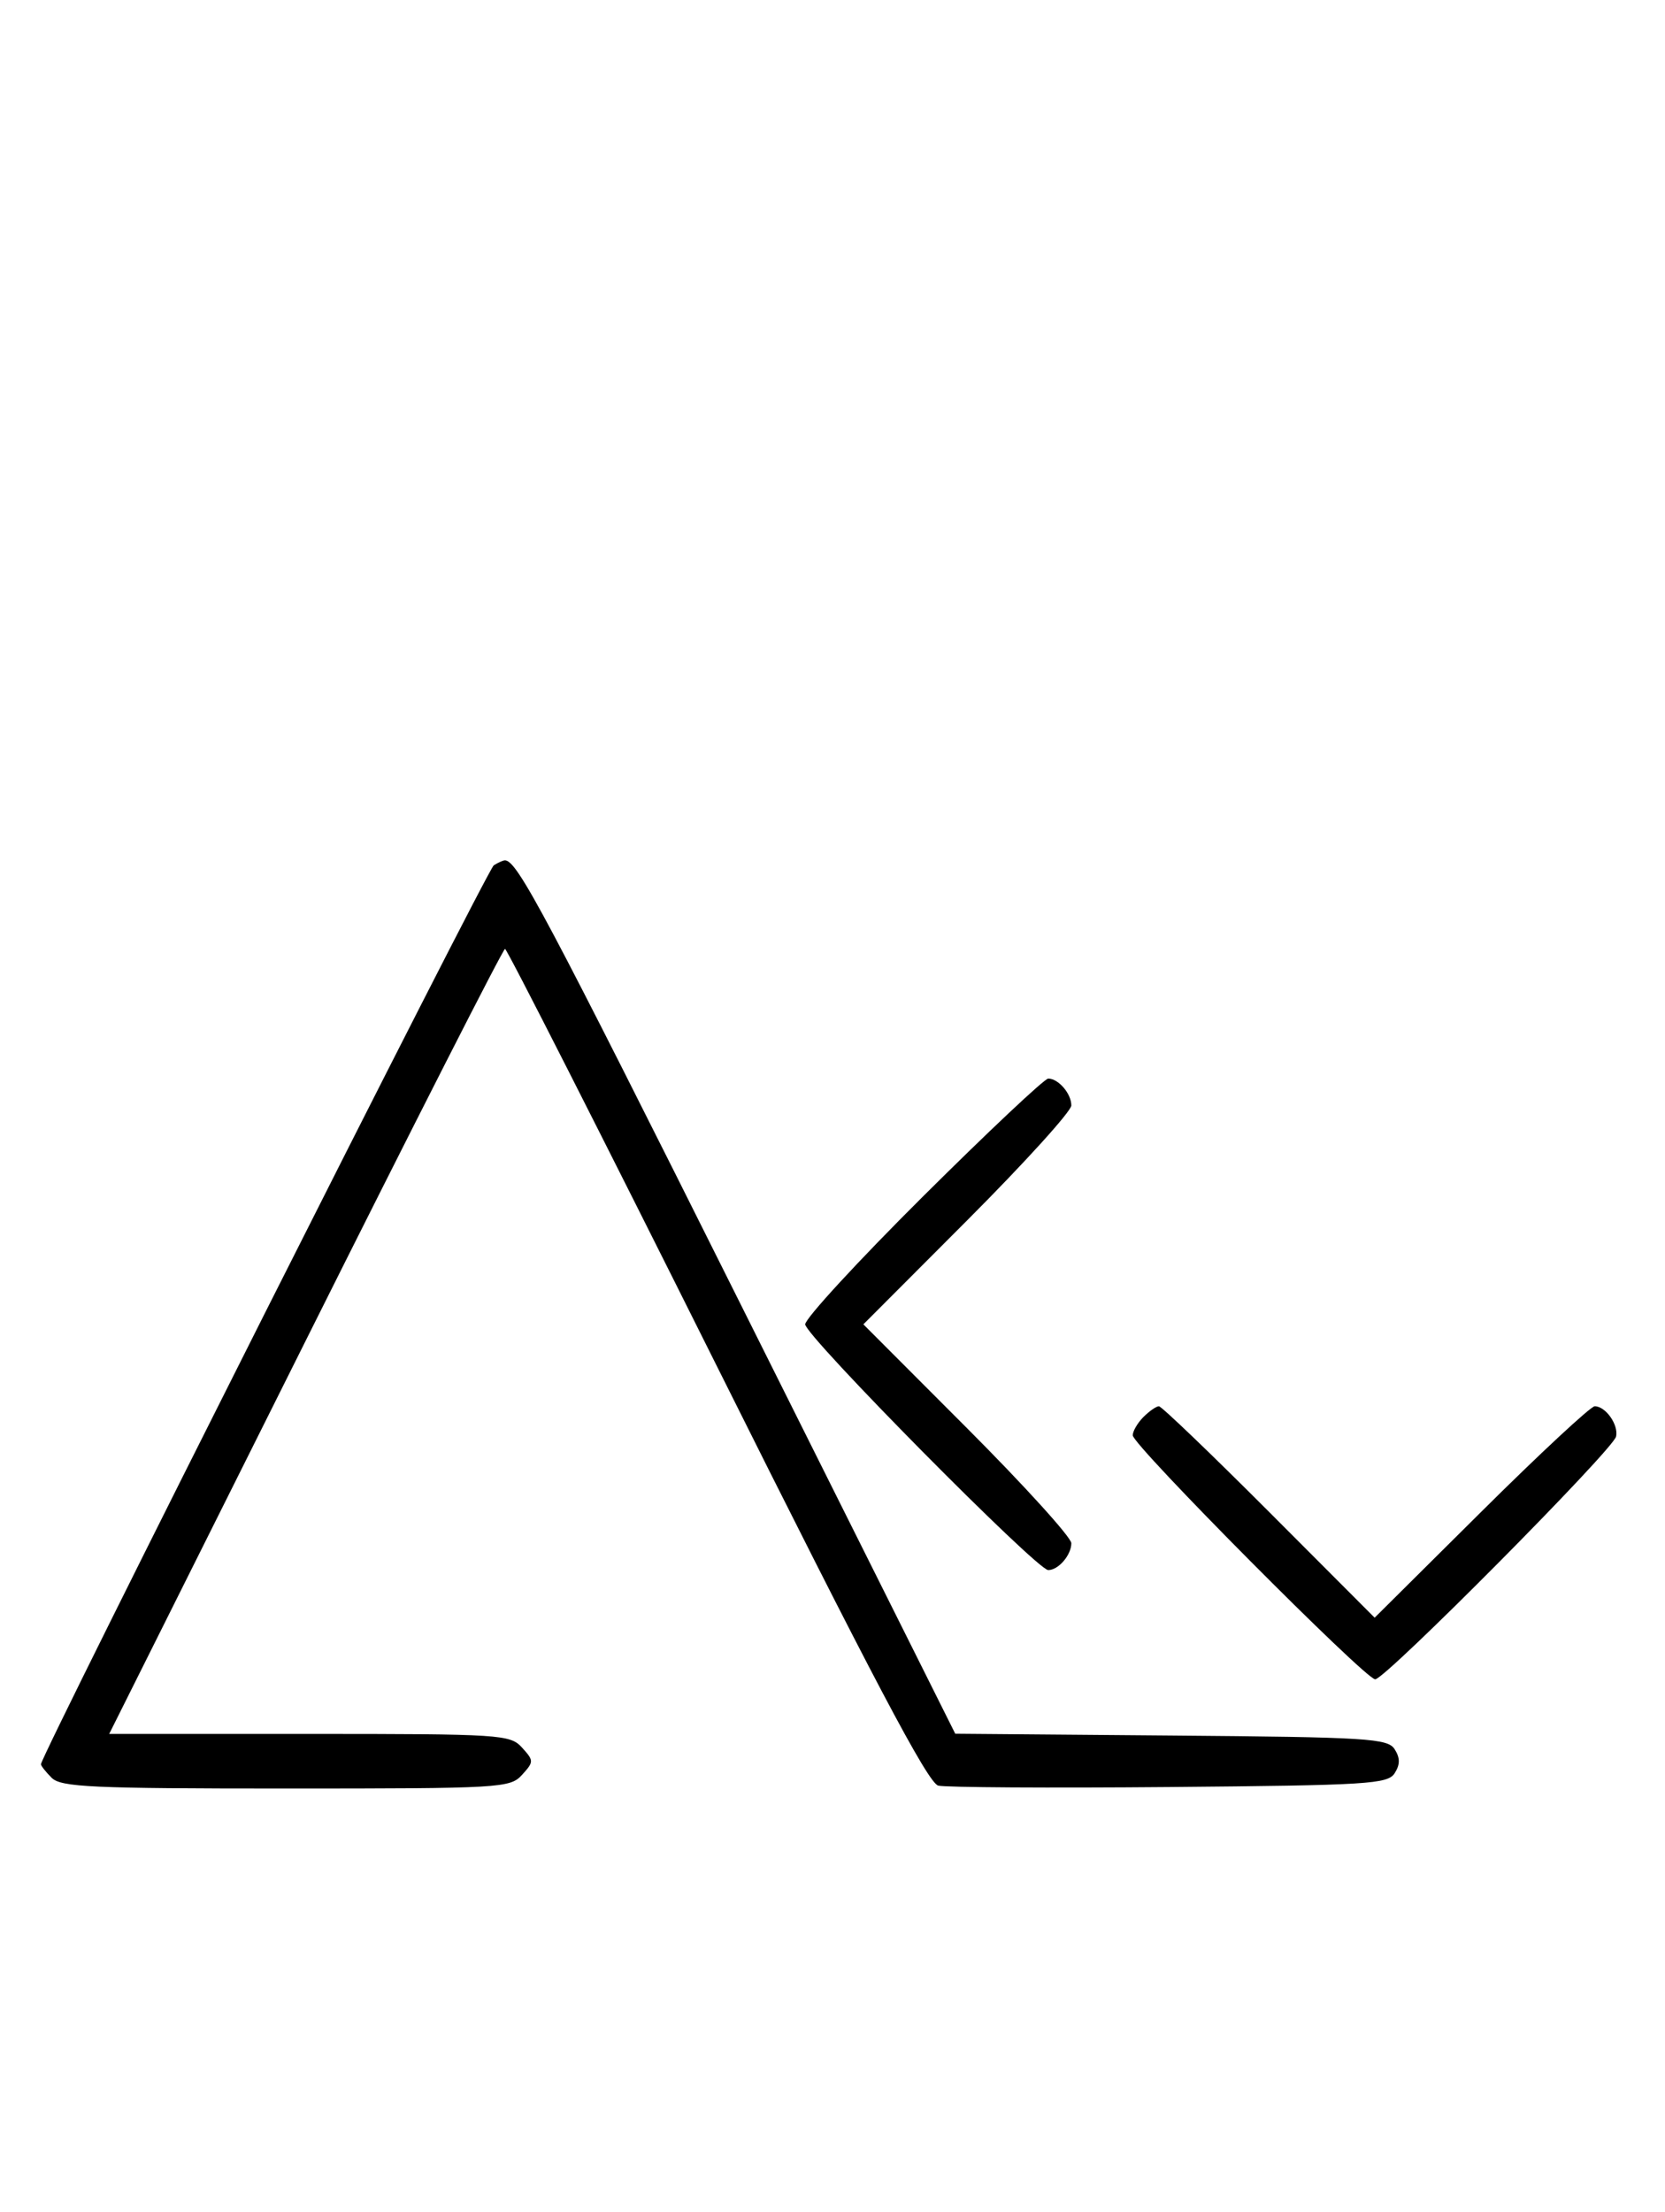 <svg xmlns="http://www.w3.org/2000/svg" width="244" height="324" viewBox="0 0 244 324" version="1.1">
	<path d="M 72.357 126.765 C 71.406 127.377, 6 257.165, 6 258.440 C 6 258.670, 6.707 259.564, 7.571 260.429 C 8.936 261.793, 13.456 262, 41.916 262 C 73.420 262, 74.760 261.922, 76.500 260 C 78.247 258.070, 78.247 257.930, 76.500 256 C 74.768 254.087, 73.420 254, 45.346 254 L 16.002 254 44.747 196.500 C 60.557 164.875, 73.725 139, 74.010 139 C 74.296 139, 88.247 166.470, 105.014 200.043 C 127.857 245.786, 136 261.209, 137.499 261.573 C 138.600 261.840, 153.851 261.933, 171.391 261.780 C 200.497 261.524, 203.379 261.347, 204.386 259.750 C 205.191 258.474, 205.191 257.526, 204.386 256.250 C 203.379 254.653, 200.518 254.477, 171.636 254.236 L 139.989 253.972 108.376 190.736 C 79.938 133.852, 75.783 126.031, 74 126.031 C 73.725 126.031, 72.986 126.361, 72.357 126.765 M 135.315 175.213 C 125.792 184.680, 118 193.134, 118 194 C 118 195.680, 151.953 230, 153.615 230 C 155.105 230, 157 227.795, 157 226.062 C 157 225.216, 150.143 217.656, 141.762 209.262 L 126.524 194 141.762 178.738 C 150.143 170.344, 157 162.784, 157 161.938 C 157 160.205, 155.105 158, 153.615 158 C 153.073 158, 144.838 165.746, 135.315 175.213 M 167.571 207.571 C 166.707 208.436, 166 209.644, 166 210.257 C 166 211.709, 200.085 246, 201.528 246 C 203.020 246, 236.413 212.356, 236.833 210.430 C 237.209 208.704, 235.296 206, 233.698 206 C 233.117 206, 225.623 212.969, 217.045 221.486 L 201.449 236.973 185.987 221.486 C 177.482 212.969, 170.213 206, 169.834 206 C 169.454 206, 168.436 206.707, 167.571 207.571 " stroke="none" fill="black" fill-rule="evenodd"/>
</svg>